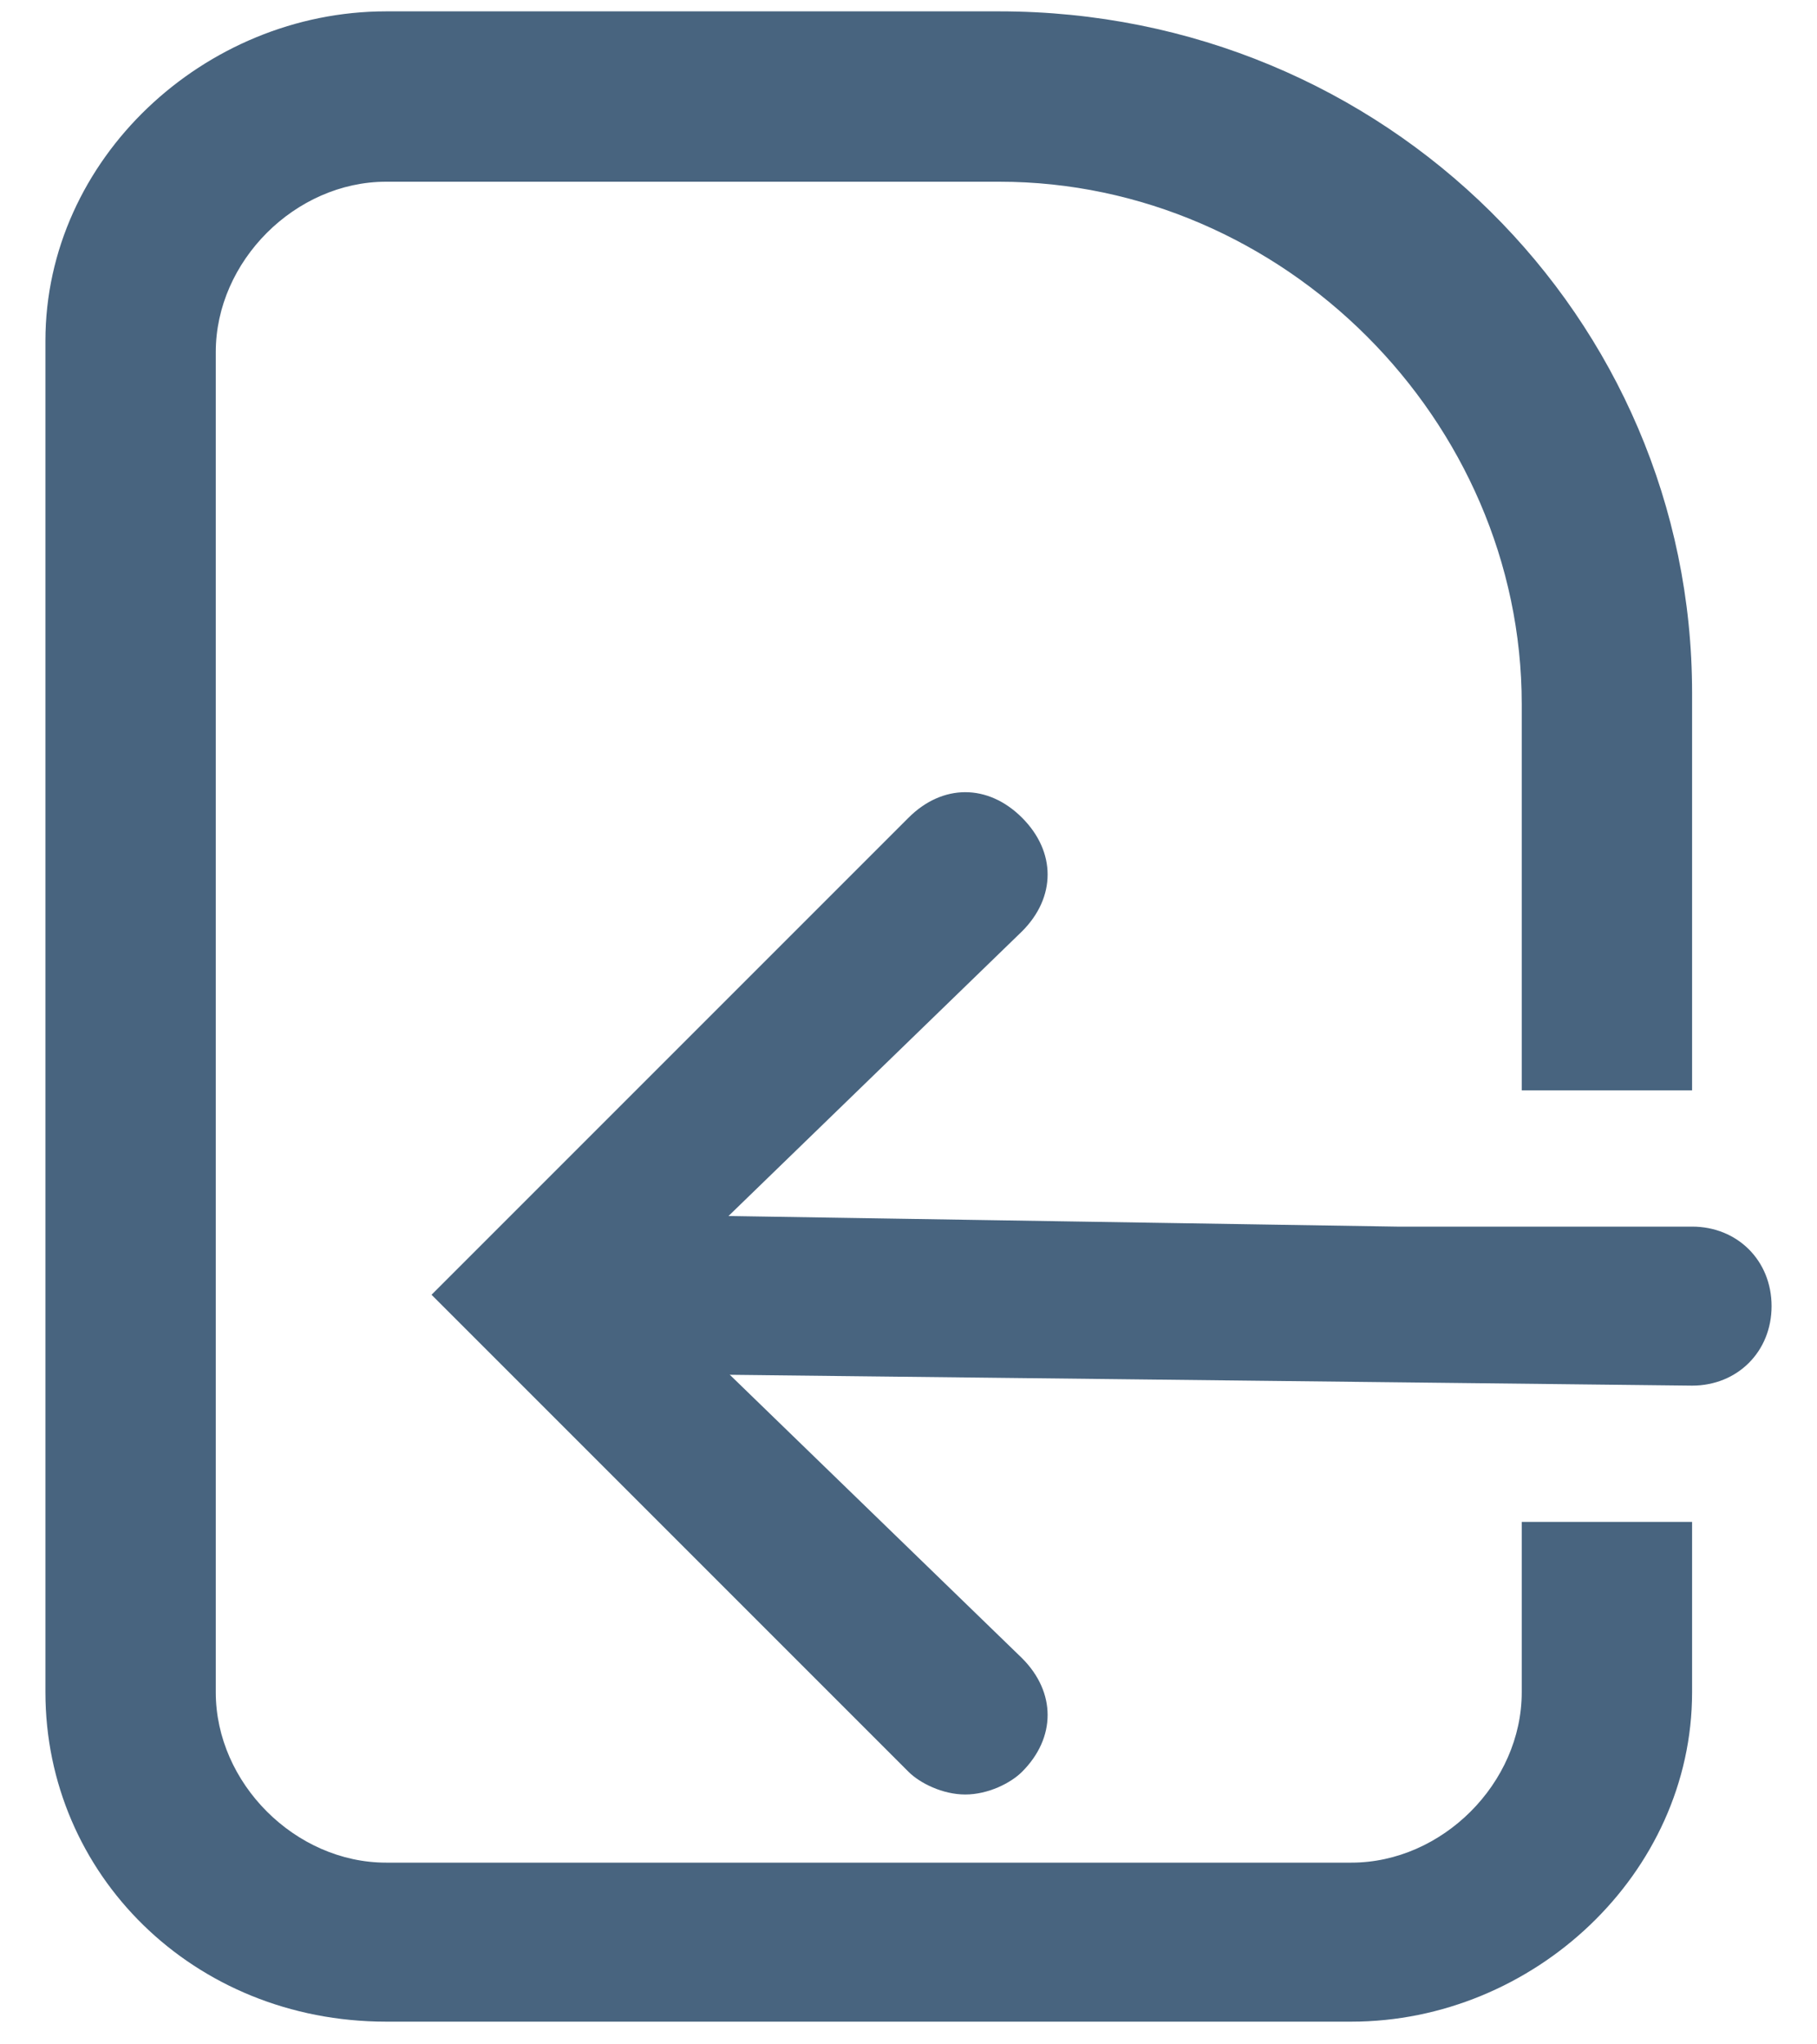 <?xml version="1.0" encoding="utf-8"?>
<!-- Generator: Adobe Illustrator 24.1.2, SVG Export Plug-In . SVG Version: 6.00 Build 0)  -->
<svg version="1.1" id="Layer_1" xmlns="http://www.w3.org/2000/svg" xmlns:xlink="http://www.w3.org/1999/xlink" x="0px" y="0px"
	 viewBox="0 0 16 18" style="enable-background:new 0 0 16 18;" xml:space="preserve">
<style type="text/css">
	.st0{fill:#48647F;}
</style>
<g>
	<path class="st0" d="M8.5,15.8c-0.2,0-0.4-0.1-0.5-0.2l-4.2-4.2l4.2-4.2c0.3-0.3,0.7-0.3,1,0c0.3,0.3,0.3,0.7,0,1l-3.3,3.2L9,14.6
		c0.3,0.3,0.3,0.7,0,1C8.9,15.7,8.7,15.8,8.5,15.8z"/>
</g>
<g>
	<path class="st0" d="M15.6,11.5c0,0.4-0.3,0.7-0.7,0.7h0L6,12.1c-0.4,0-0.7-0.3-0.7-0.7c0-0.4,0.3-0.7,0.7-0.7h0l6.3,0.1l1.8,0
		l0.8,0C15.3,10.8,15.6,11.1,15.6,11.5z"/>
</g>
<path class="st0" d="M14.9,9.5V6.1c0-3.3-2.7-6-6.1-6H3.4c-1.6,0-3,1.3-3,2.9v11.9c0,1.6,1.3,2.9,3,2.9h8.5c1.6,0,3-1.3,3-2.9v-0.3
	v0v-1.2h-1.5v1.2h0v0.3c0,0.8-0.7,1.5-1.5,1.5H3.4c-0.8,0-1.5-0.7-1.5-1.5V3.1c0-0.8,0.7-1.5,1.5-1.5h5.4c2.5,0,4.6,2.1,4.6,4.6v3.4
	H14.9z"/>
<polygon class="st0" points="14.1,10.8 12.3,10.8 12.3,10.8 "/>
</svg>
